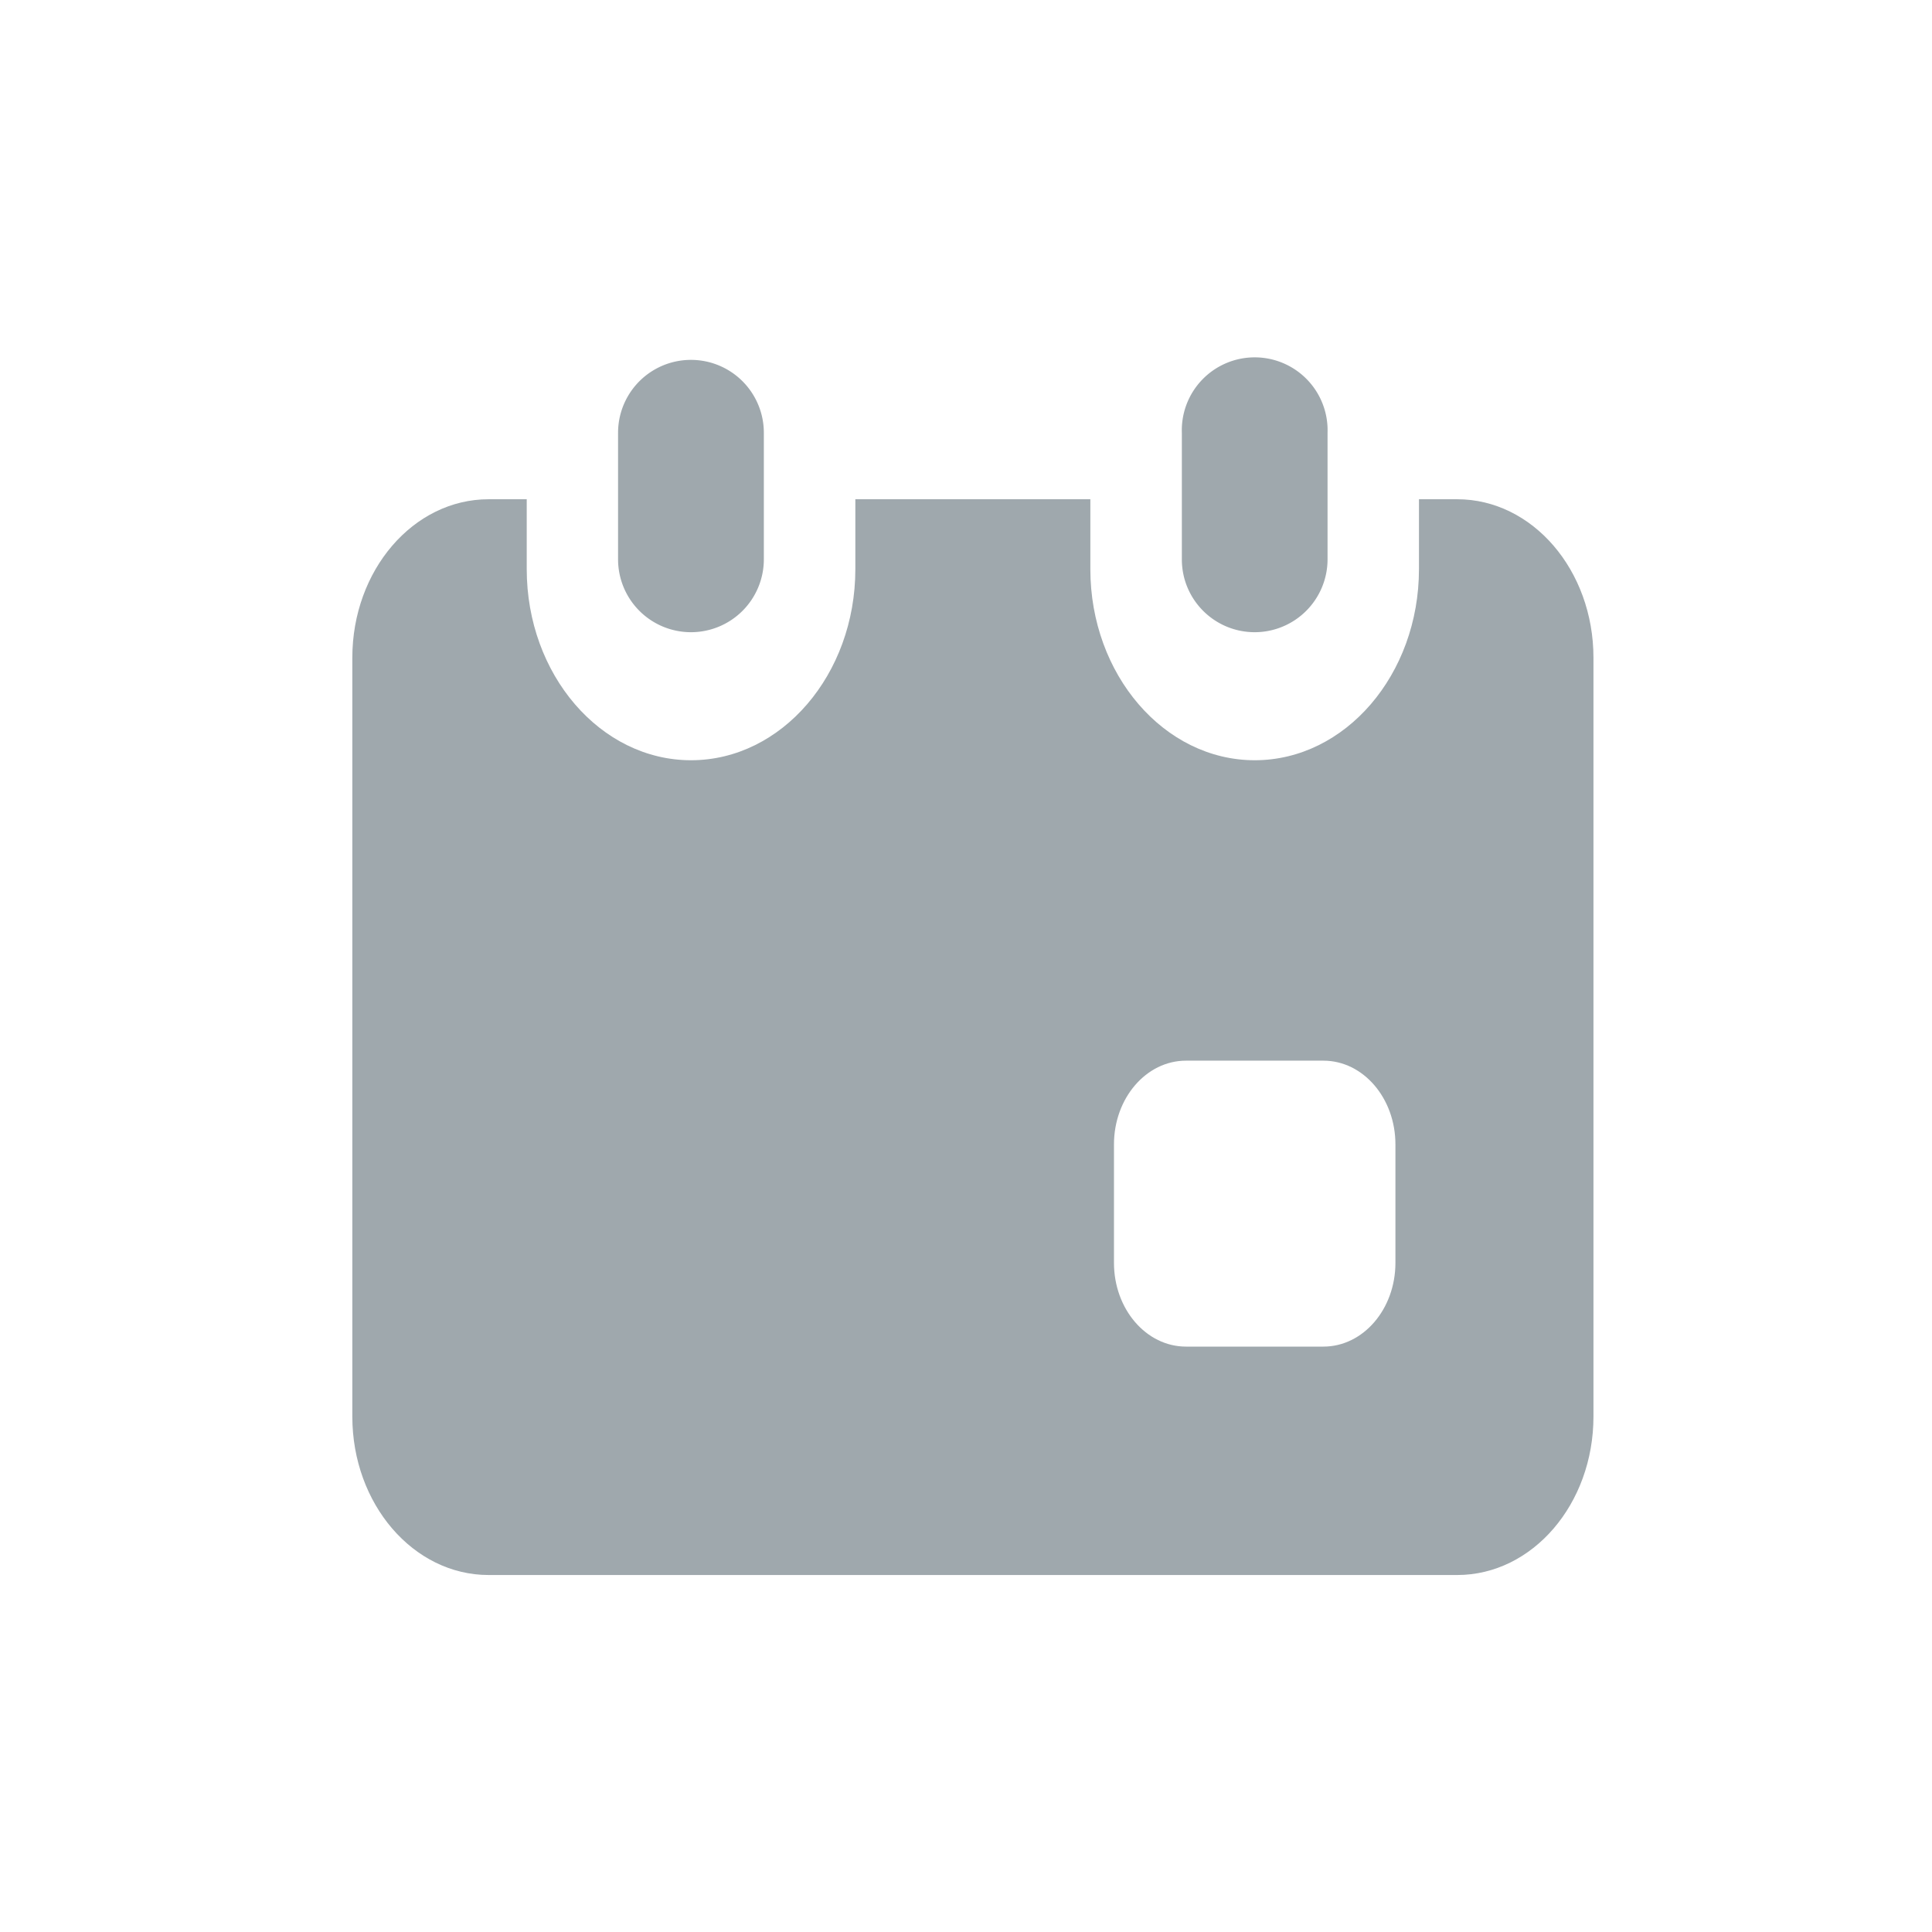 <svg width="22" height="22" viewBox="0 0 22 22" xmlns="http://www.w3.org/2000/svg"><title>896415F3-8E6E-472D-81D1-B3C291BD9C05</title><g fill="#9FA8AD" fill-rule="evenodd"><path d="M7.868 7.199a.83.83 0 0 0 .83-.83V4.928a.83.83 0 1 0-1.66 0V6.37a.83.83 0 0 0 .83.829zm6.419 0a.83.83 0 0 0 .83-.83V4.928a.83.83 0 1 0-1.659 0V6.37c0 .458.371.829.83.829z"/><path d="M16.592 5.685h-.434v.796c0 1.2-.839 2.176-1.87 2.176-1.032 0-1.872-.976-1.872-2.176v-.796H9.74v.796c0 1.2-.84 2.176-1.871 2.176-1.032 0-1.871-.976-1.871-2.176v-.796h-.434c-.857 0-1.552.808-1.552 1.805v8.64c0 .997.695 1.805 1.552 1.805h11.029c.857 0 1.552-.808 1.552-1.805V7.49c0-.997-.695-1.805-1.552-1.805zm-.702 8.695c0 .527-.367.954-.82.954h-1.565c-.453 0-.82-.427-.82-.954v-1.348c0-.527.367-.954.82-.954h1.565c.453 0 .82.427.82.954v1.348z"/></g></svg>